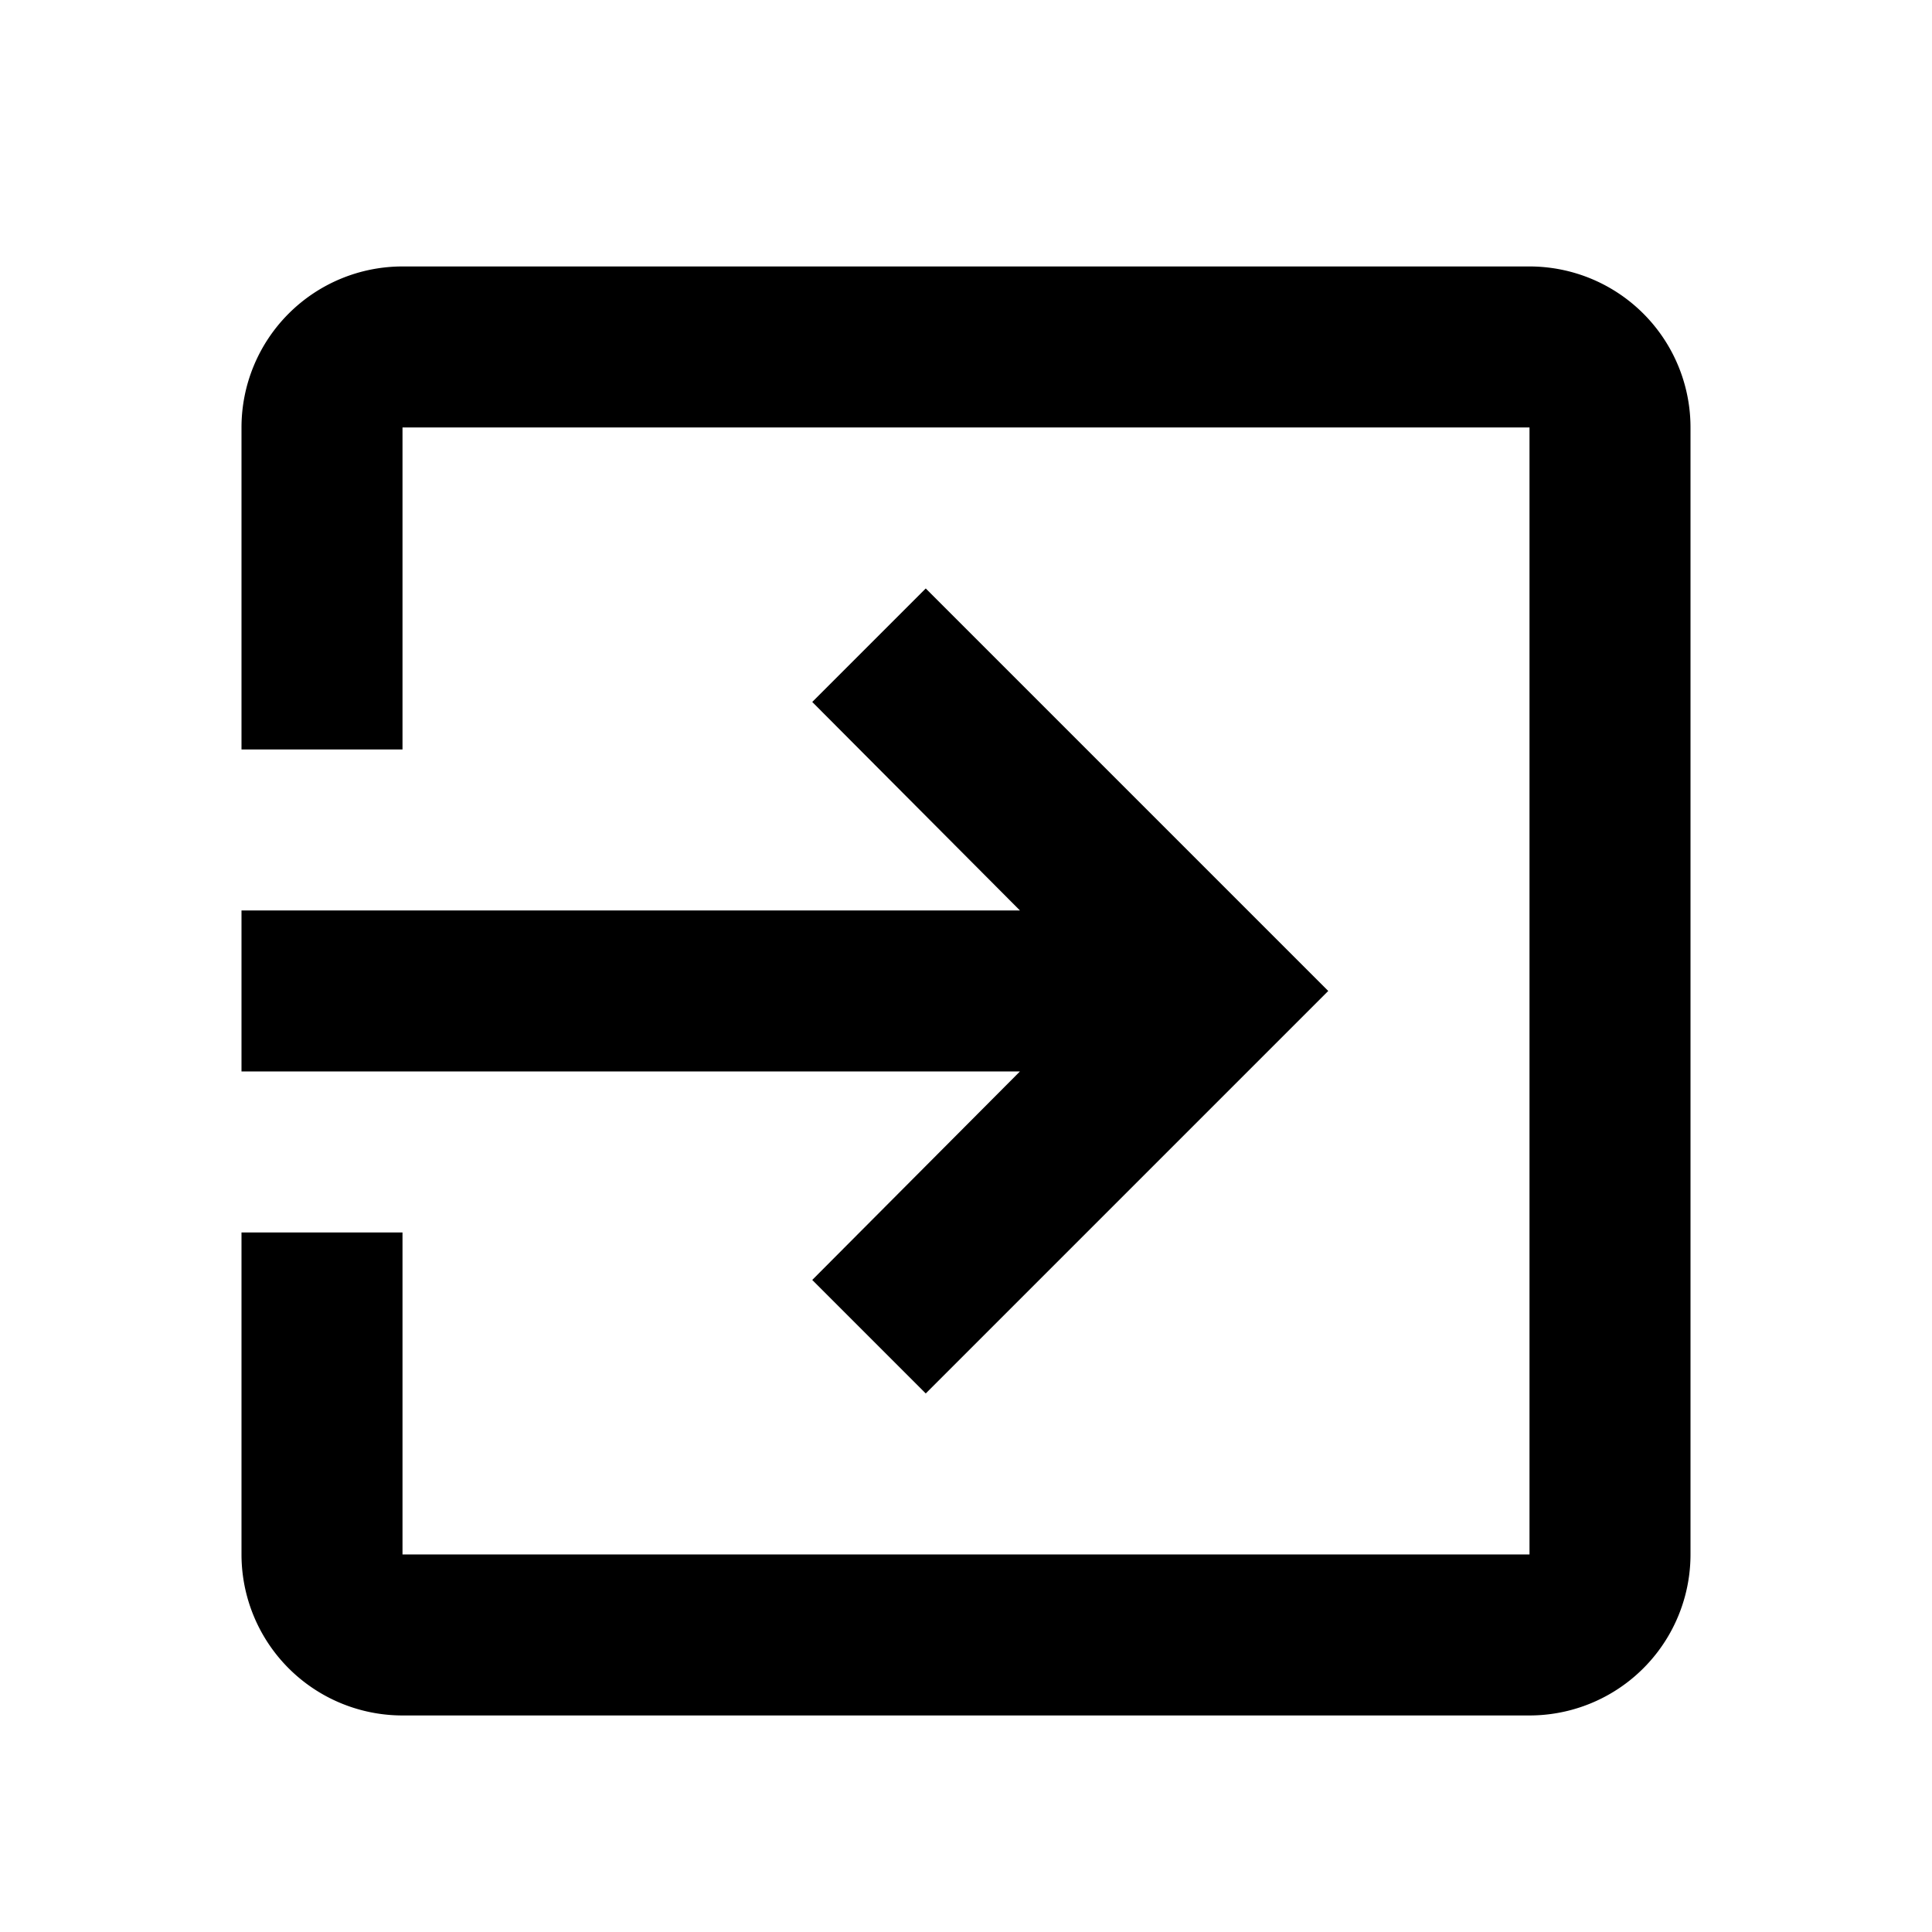 <svg id="Layer_1" data-name="Layer 1" xmlns="http://www.w3.org/2000/svg" viewBox="0 0 24 24"><defs><style>.cls-1{fill:none;}</style></defs><title>ic_exit</title><path class="cls-1" d="M0,0H24V24H0Z"/><path d="M10.09,15.9l1.41,1.41,5-5-5-5L10.09,8.72l2.58,2.59H3v2h9.67ZM19,3.31H5a2,2,0,0,0-2,2v4H5v-4H19v14H5v-4H3v4a2,2,0,0,0,2,2H19a2,2,0,0,0,2-2v-14A2,2,0,0,0,19,3.31Z"/></svg>